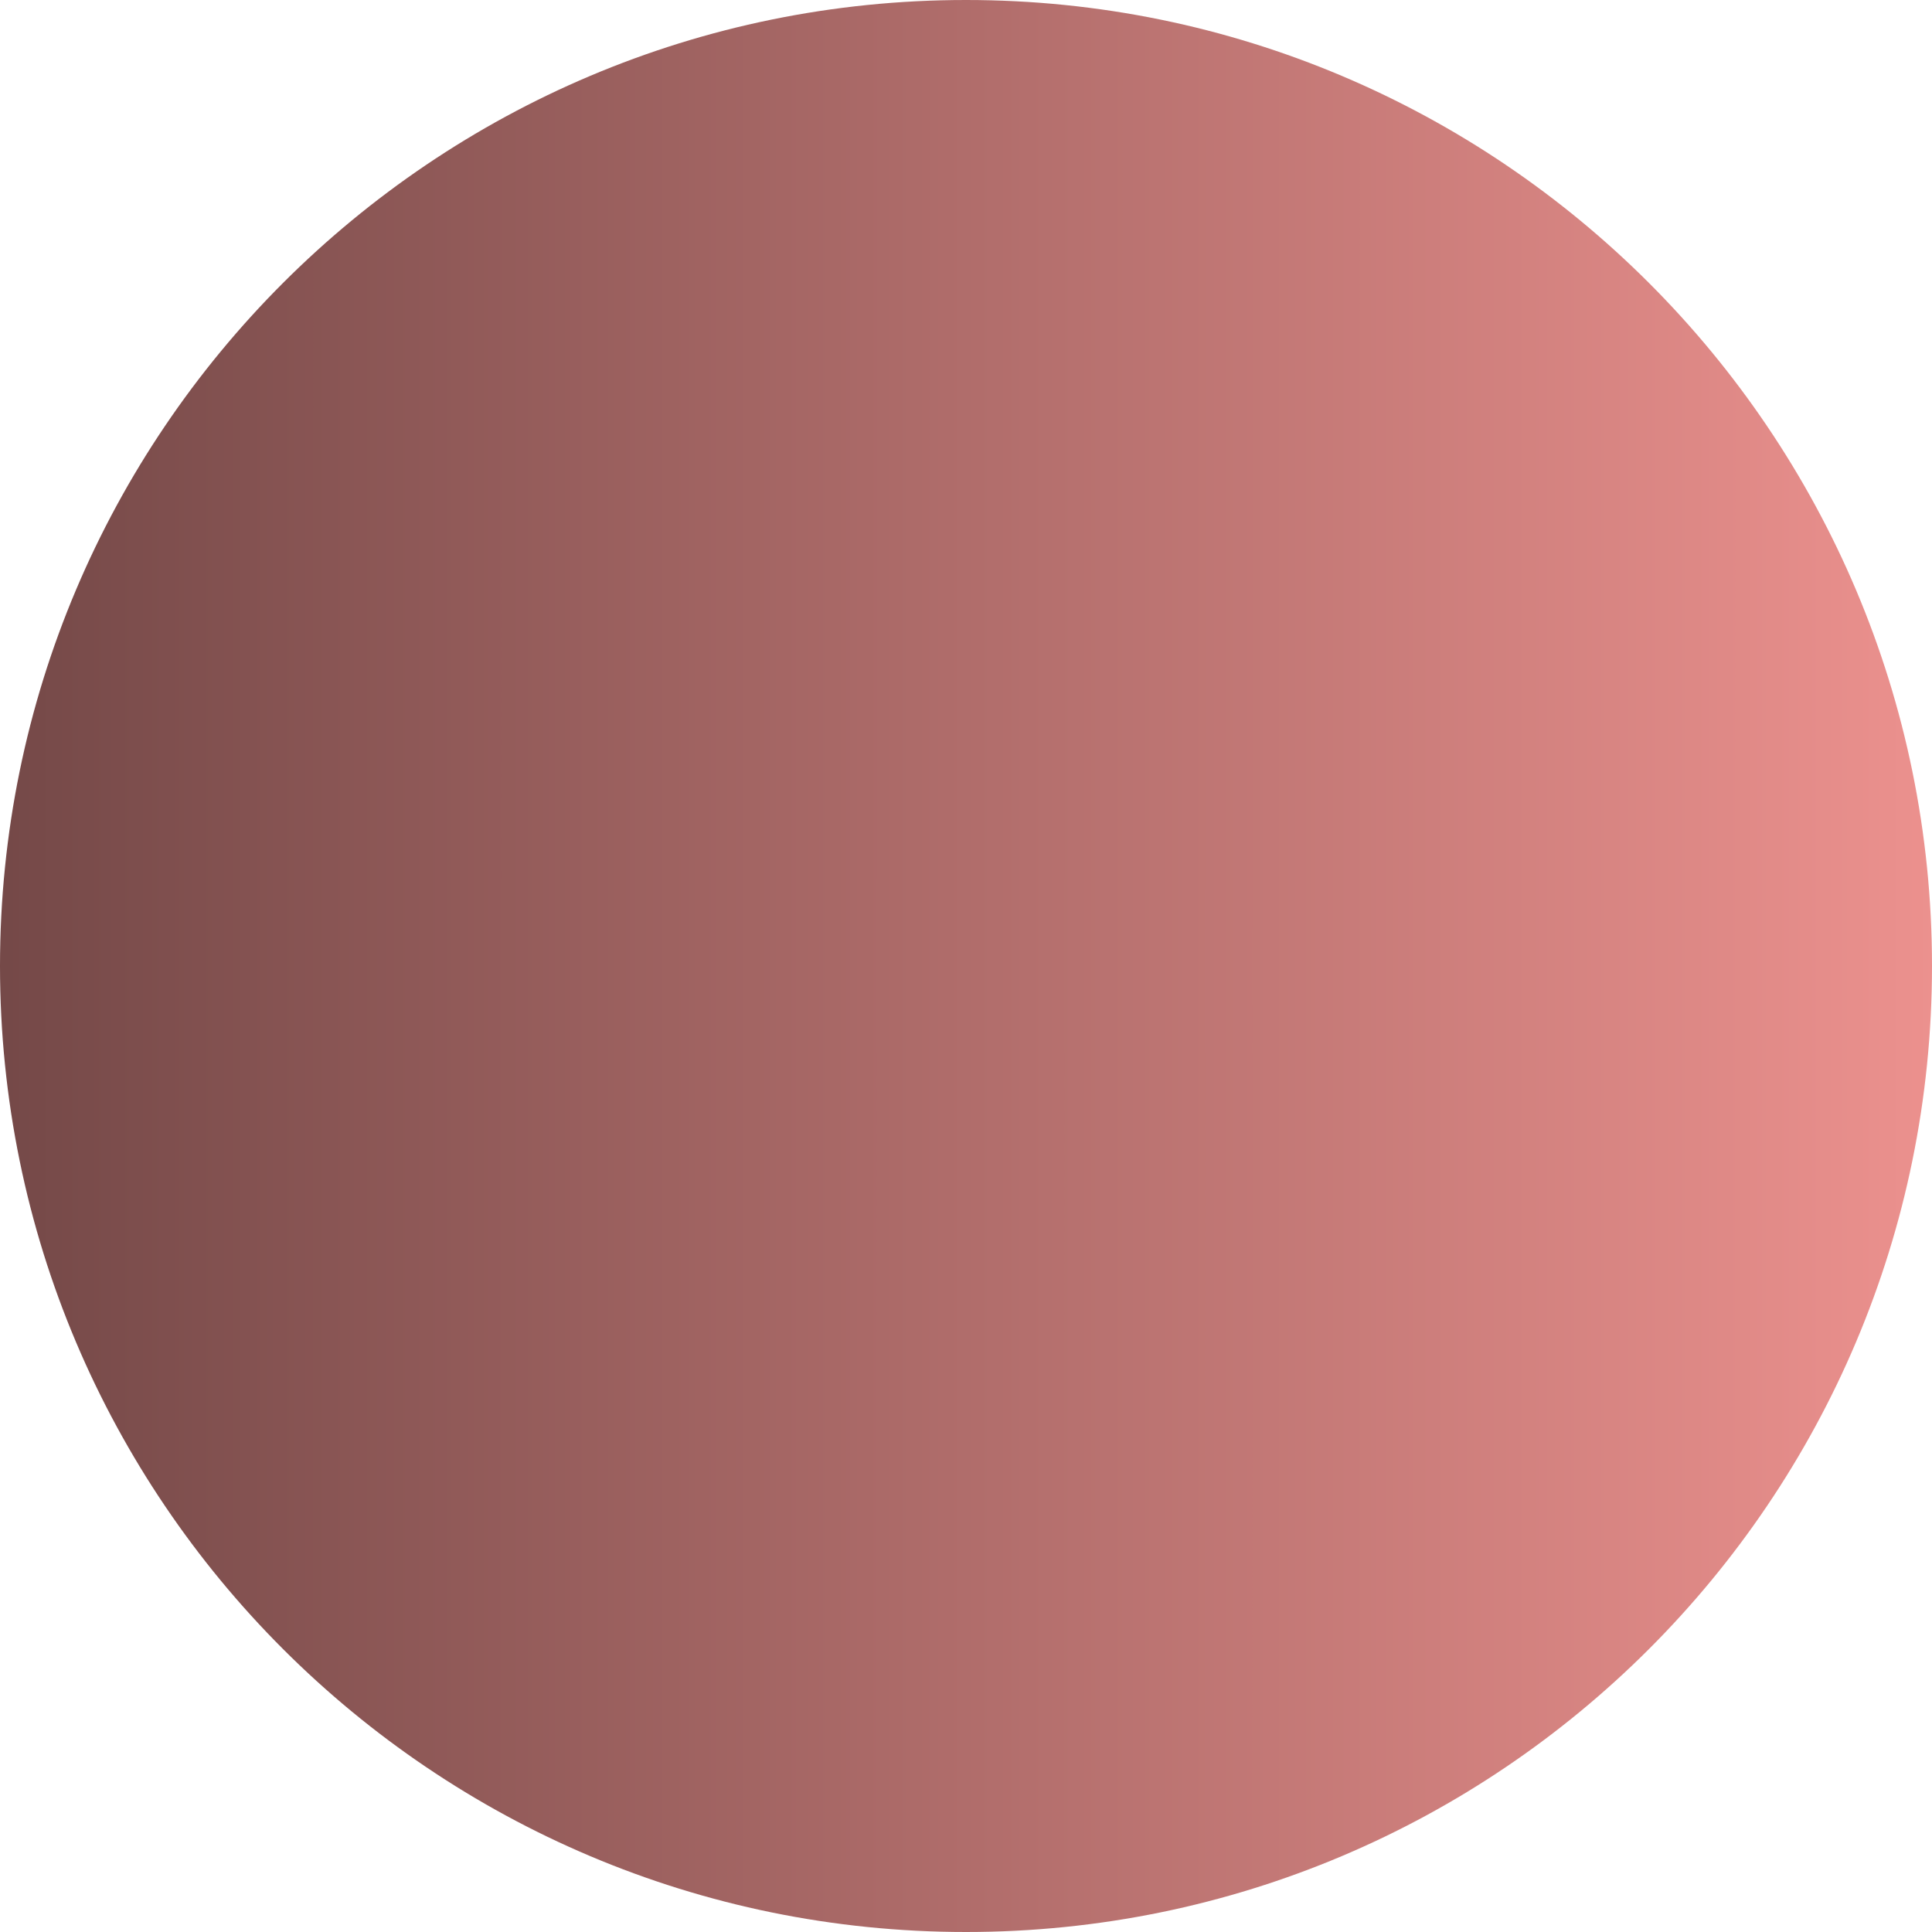 <svg width="133" height="133" viewBox="0 0 133 133" fill="none" xmlns="http://www.w3.org/2000/svg">
<path d="M-6.01093e-10 66.5C-2.69118e-10 29.773 29.793 -2.7202e-10 66.5 -6.07177e-10C103.207 -9.42333e-10 133 29.773 133 66.5C133 103.227 103.207 133 66.5 133C29.793 133 -9.33067e-10 103.227 -6.01093e-10 66.5Z" fill="url(#paint0_linear)"/>
<defs>
<linearGradient id="paint0_linear" x1="0.318" y1="66.42" x2="133.318" y2="66.429" gradientUnits="userSpaceOnUse">
<stop stop-color="#754948"/>
<stop offset="1" stop-color="#EC918E"/>
</linearGradient>
</defs>
</svg>
